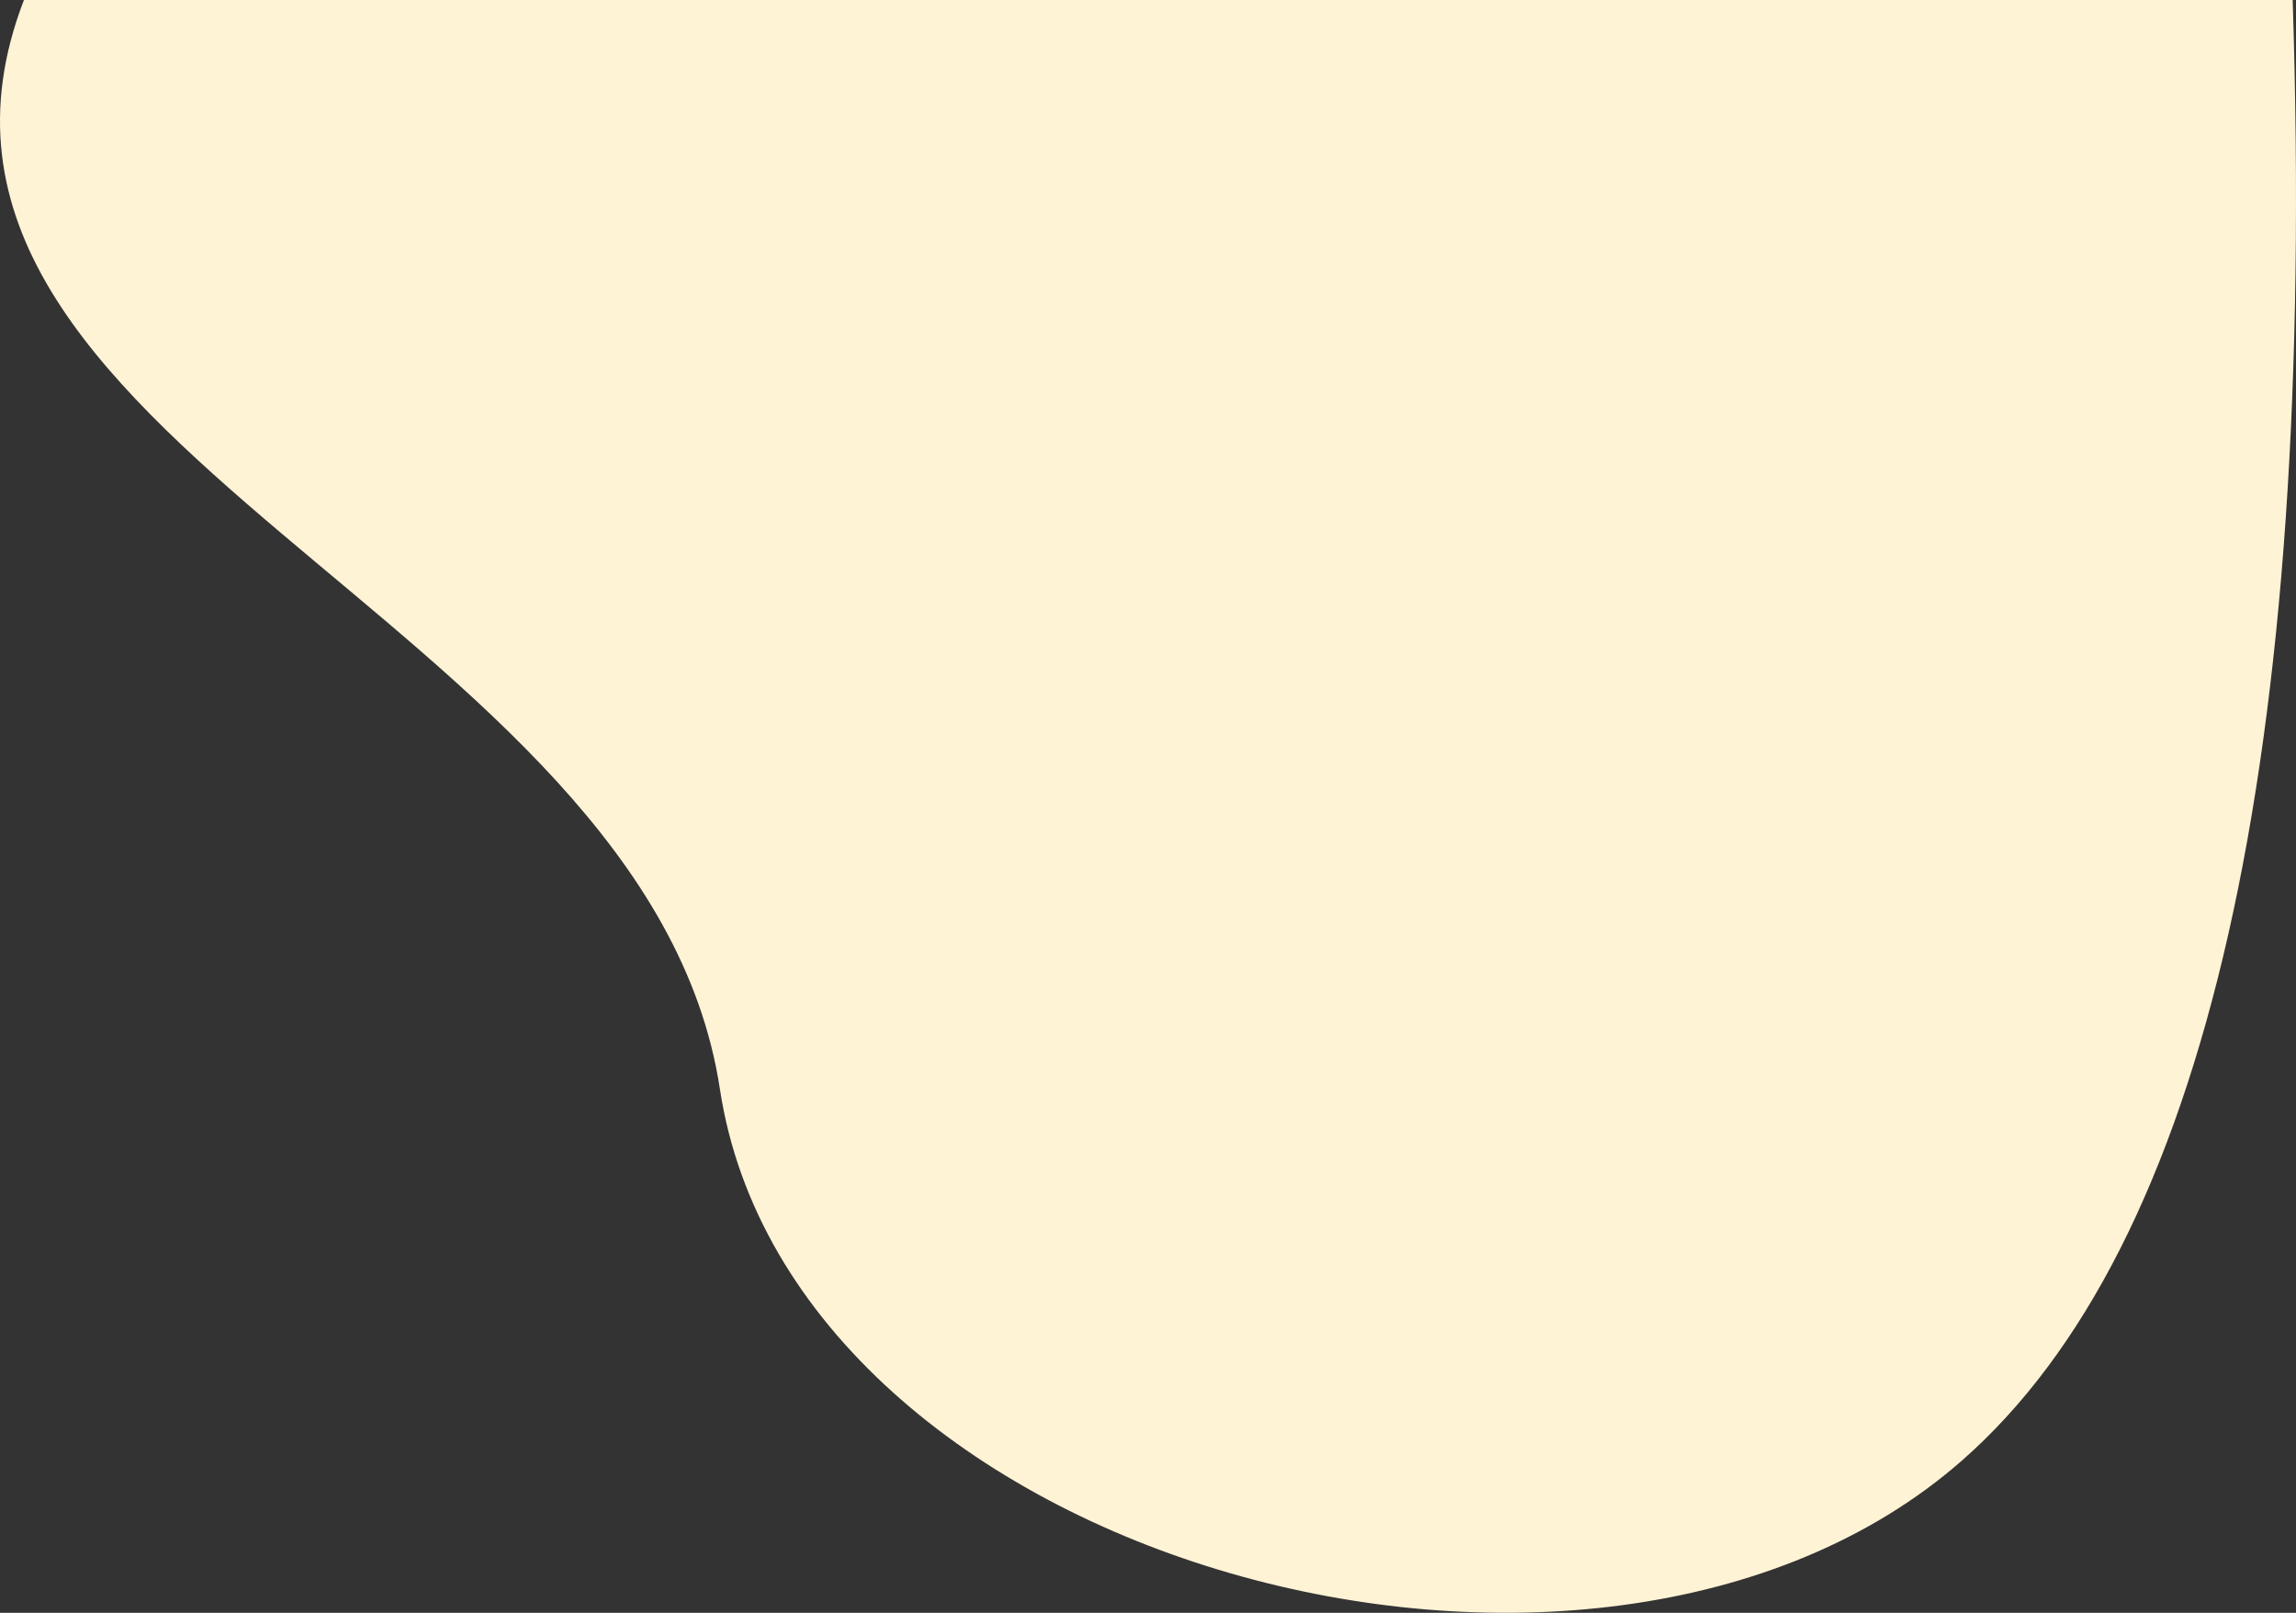 <?xml version="1.0" encoding="UTF-8"?>
<svg width="1038px" height="729px" viewBox="0 0 1038 729" version="1.1" xmlns="http://www.w3.org/2000/svg" xmlns:xlink="http://www.w3.org/1999/xlink">
    <rect x="0" y="0" width="1038" height="729" fill="#333333" stroke="none"/>
    <title>902D6635-0B1D-4F5E-BF21-9F769E3F50C7</title>
    <g id="Page-1" stroke="none" stroke-width="1" fill="none" fill-rule="evenodd">
        <g id="Visual-Design---Landing" transform="translate(-402, 0)" fill="#FFF3D5">
            <g id="Hero-header-5">
                <path d="M412.831,0 C335.676,199.993 694.909,278.303 727.457,492.25 C760.005,706.198 1122.79,805.884 1288.925,660.23 C1399.681,563.128 1449.539,343.051 1438.499,0 L1439.236,0" id="Path-2"></path>
            </g>
        </g>
    </g>
</svg>